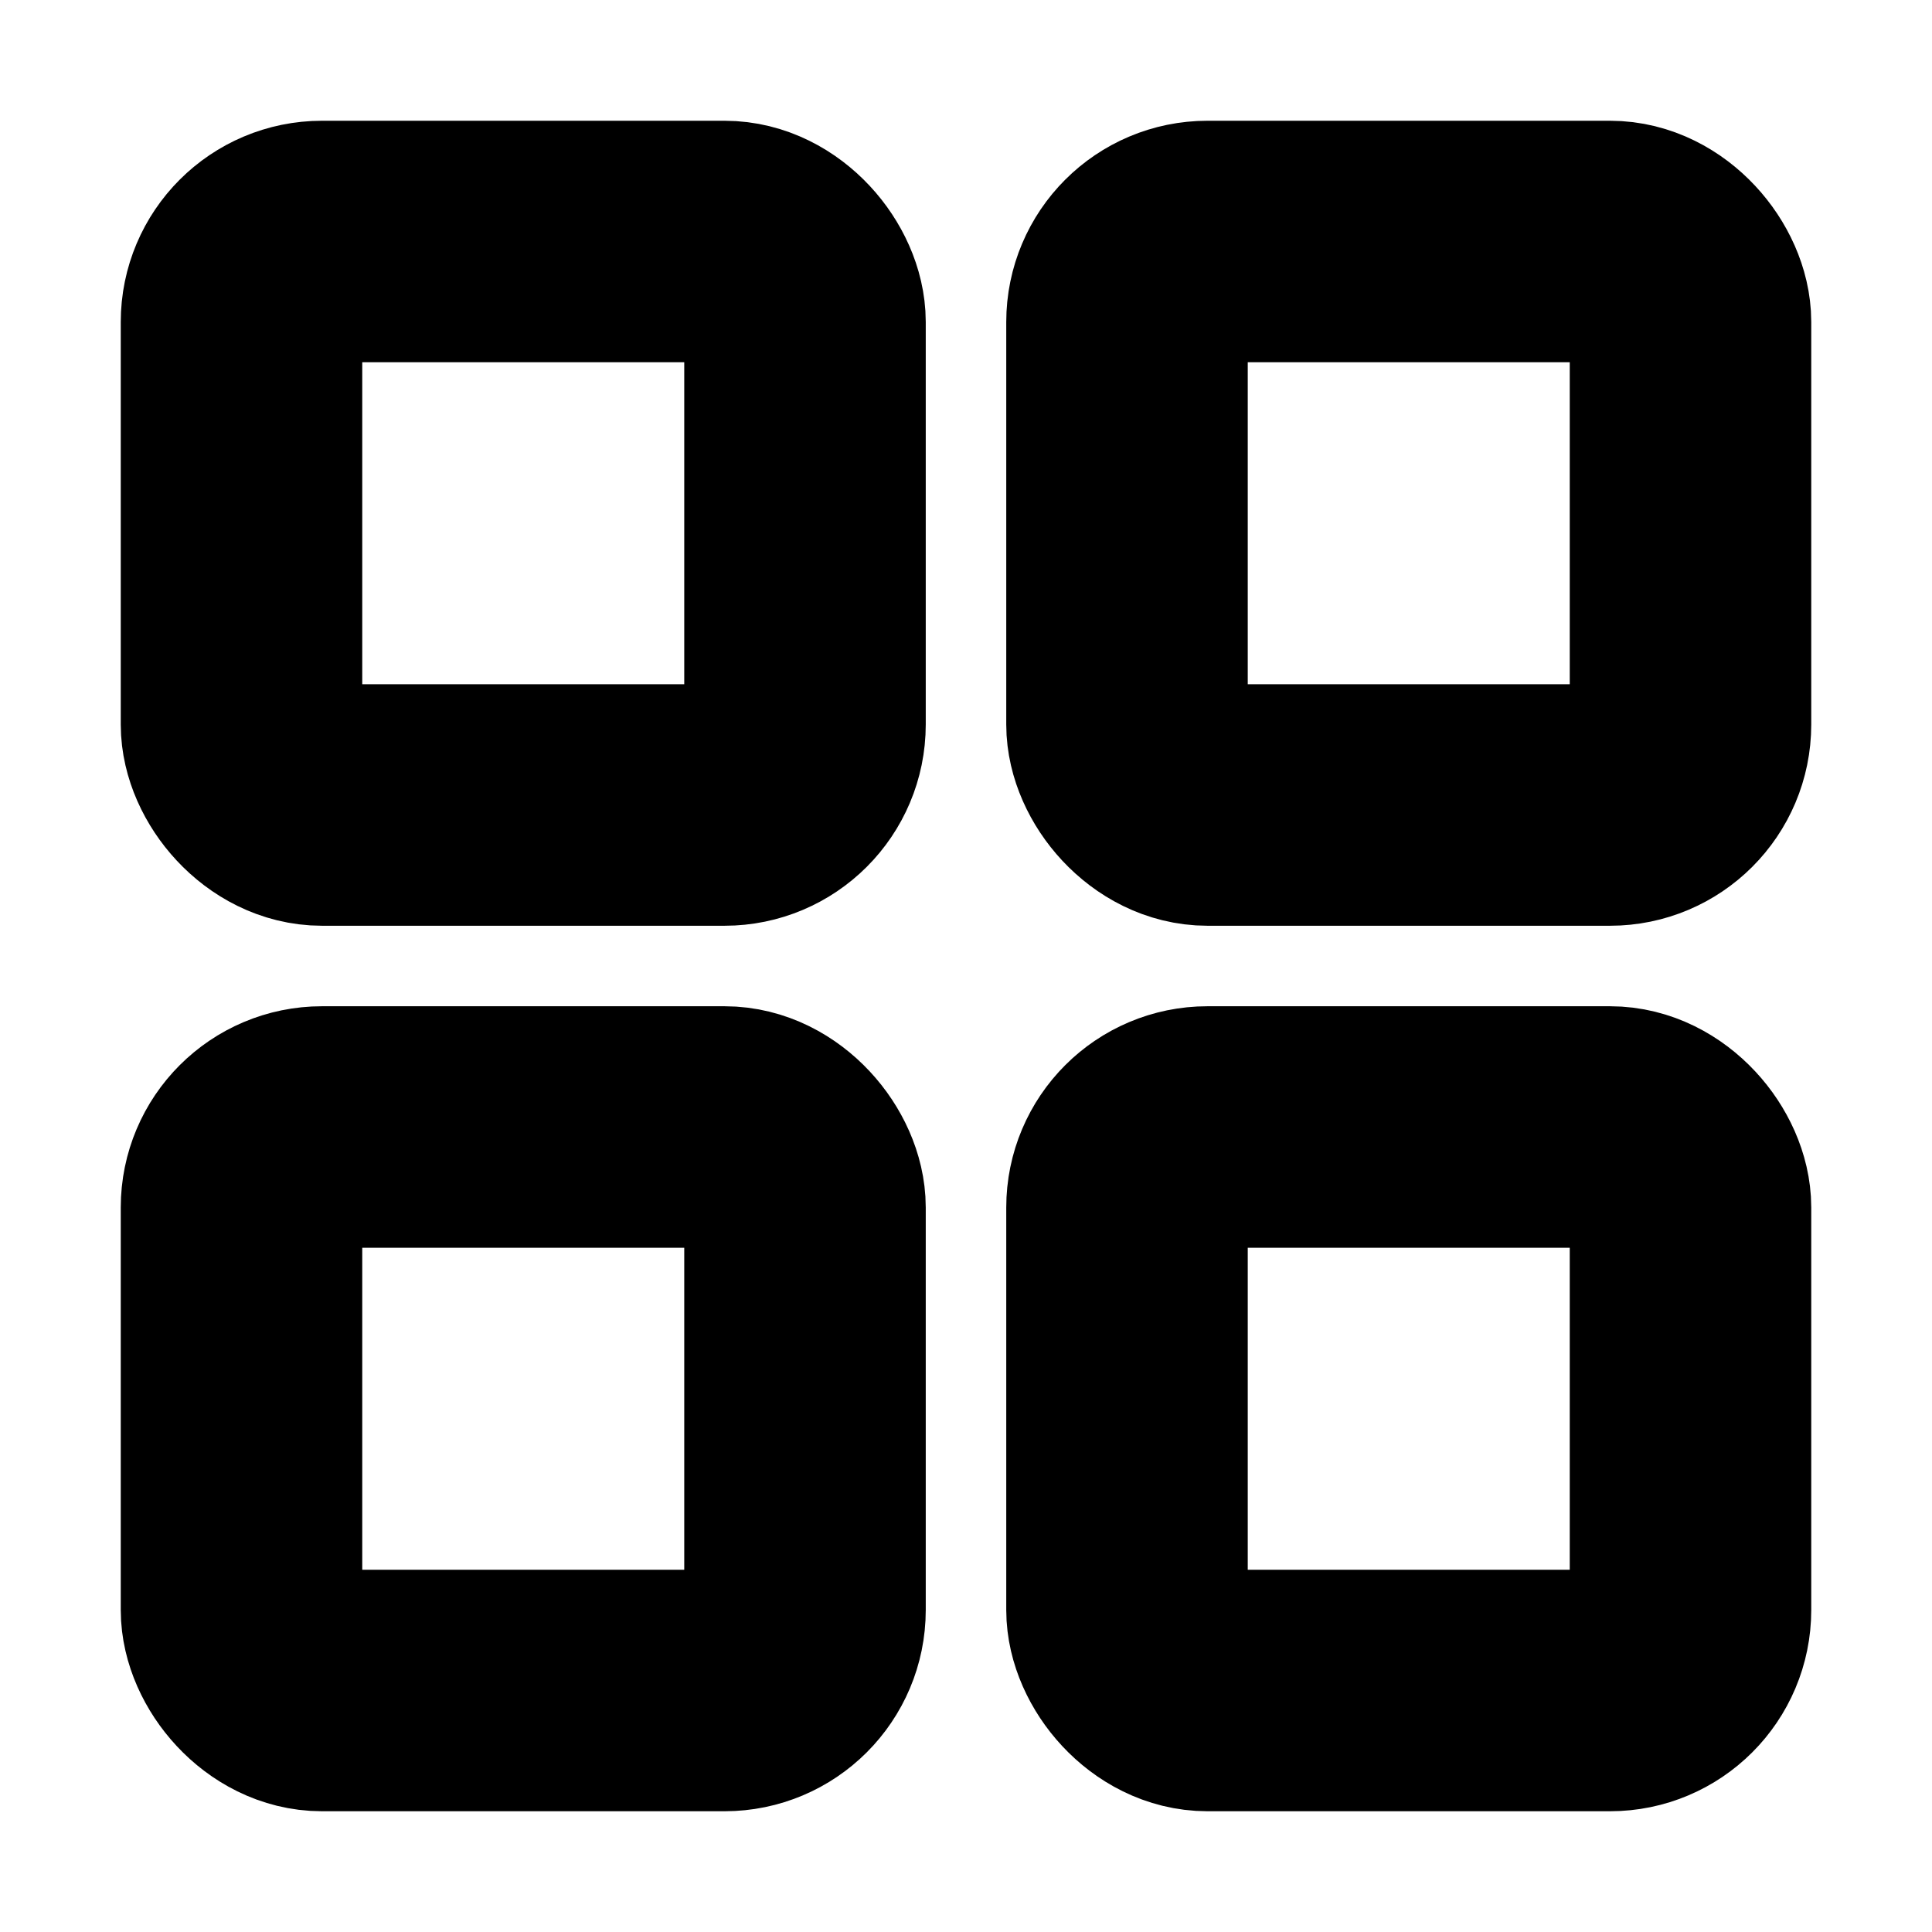 <!-- @license lucide-static v0.394.0 - ISC -->
<svg
    xmlns="http://www.w3.org/2000/svg"
    class="lucide lucide-layout-grid"
    width="24"
    height="24"
    viewBox="0 0 24 24"
    fill="none"
    stroke="currentColor"
    stroke-width="3"
    stroke-linecap="round"
    stroke-linejoin="round"
>
    <rect x="3" y="3" width="7" height="7" rx="1" />
    <rect x="14" y="3" width="7" height="7" rx="1" />
    <rect x="14" y="14" width="7" height="7" rx="1" />
    <rect x="3" y="14" width="7" height="7" rx="1" />
</svg>

